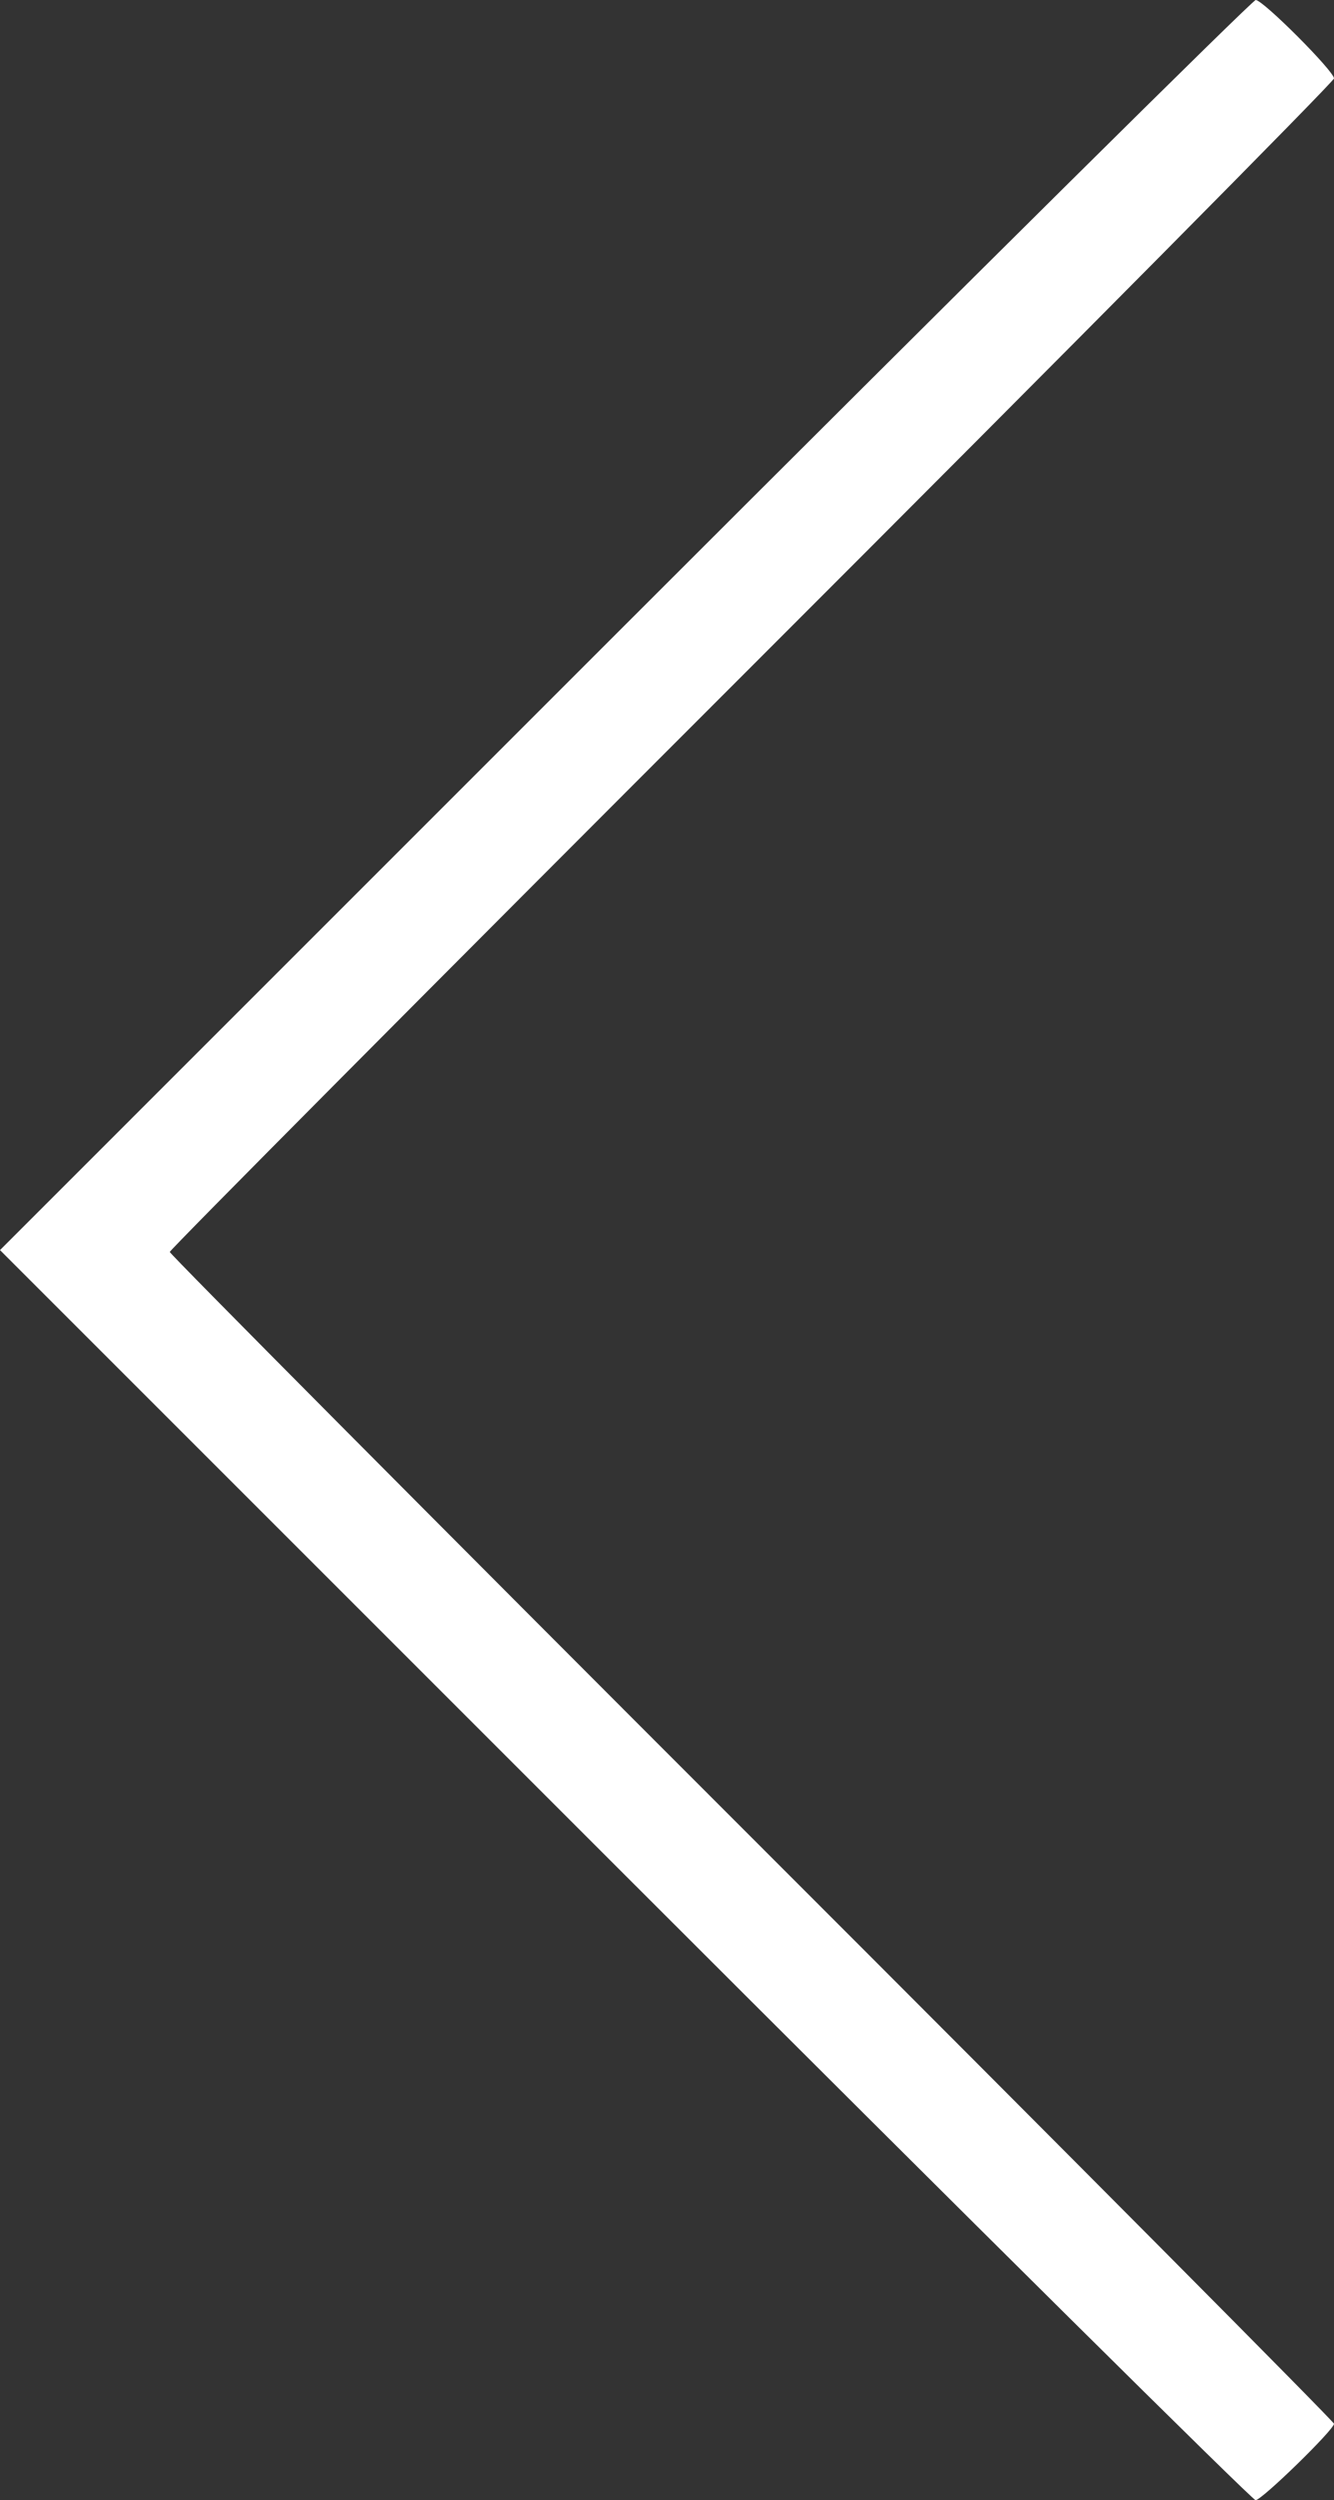 <?xml version="1.0" encoding="utf-8"?>
<!-- Generator: Adobe Illustrator 15.0.0, SVG Export Plug-In . SVG Version: 6.00 Build 0)  -->
<!DOCTYPE svg PUBLIC "-//W3C//DTD SVG 1.1//EN" "http://www.w3.org/Graphics/SVG/1.1/DTD/svg11.dtd">
<svg version="1.1" id="Layer_1" xmlns="http://www.w3.org/2000/svg" xmlns:xlink="http://www.w3.org/1999/xlink" x="0px" y="0px"
	 width="446.872px" height="837.5px" viewBox="0 0 446.872 837.5" enable-background="new 0 0 446.872 837.5" xml:space="preserve">
<rect x="0" y="0" width="446.872" height="837.5" fill="#333333" stroke="none"/>
<g>
	<g>
		<defs>
			<rect id="SVGID_1_" width="446.872" height="837.5"/>
		</defs>
		<clipPath id="SVGID_2_">
			<use xlink:href="#SVGID_1_"  overflow="visible"/>
		</clipPath>
		<path clip-path="url(#SVGID_2_)" fill="#FFFFFF" d="M209.372,628.125L0,418.75l209.372-209.375C324.528,94.219,419.6,0,420.645,0
			c2.445,0,26.229,23.824,26.229,26.274c0,1.02-87.75,89.603-195,196.851c-107.25,107.249-195,195.561-195,196.25
			s87.75,89.002,195,196.25c107.25,107.248,195,195.57,195,196.271c0,2.013-24.209,25.604-26.273,25.604
			C419.579,837.5,324.528,743.281,209.372,628.125"/>
	</g>
</g>
</svg>
